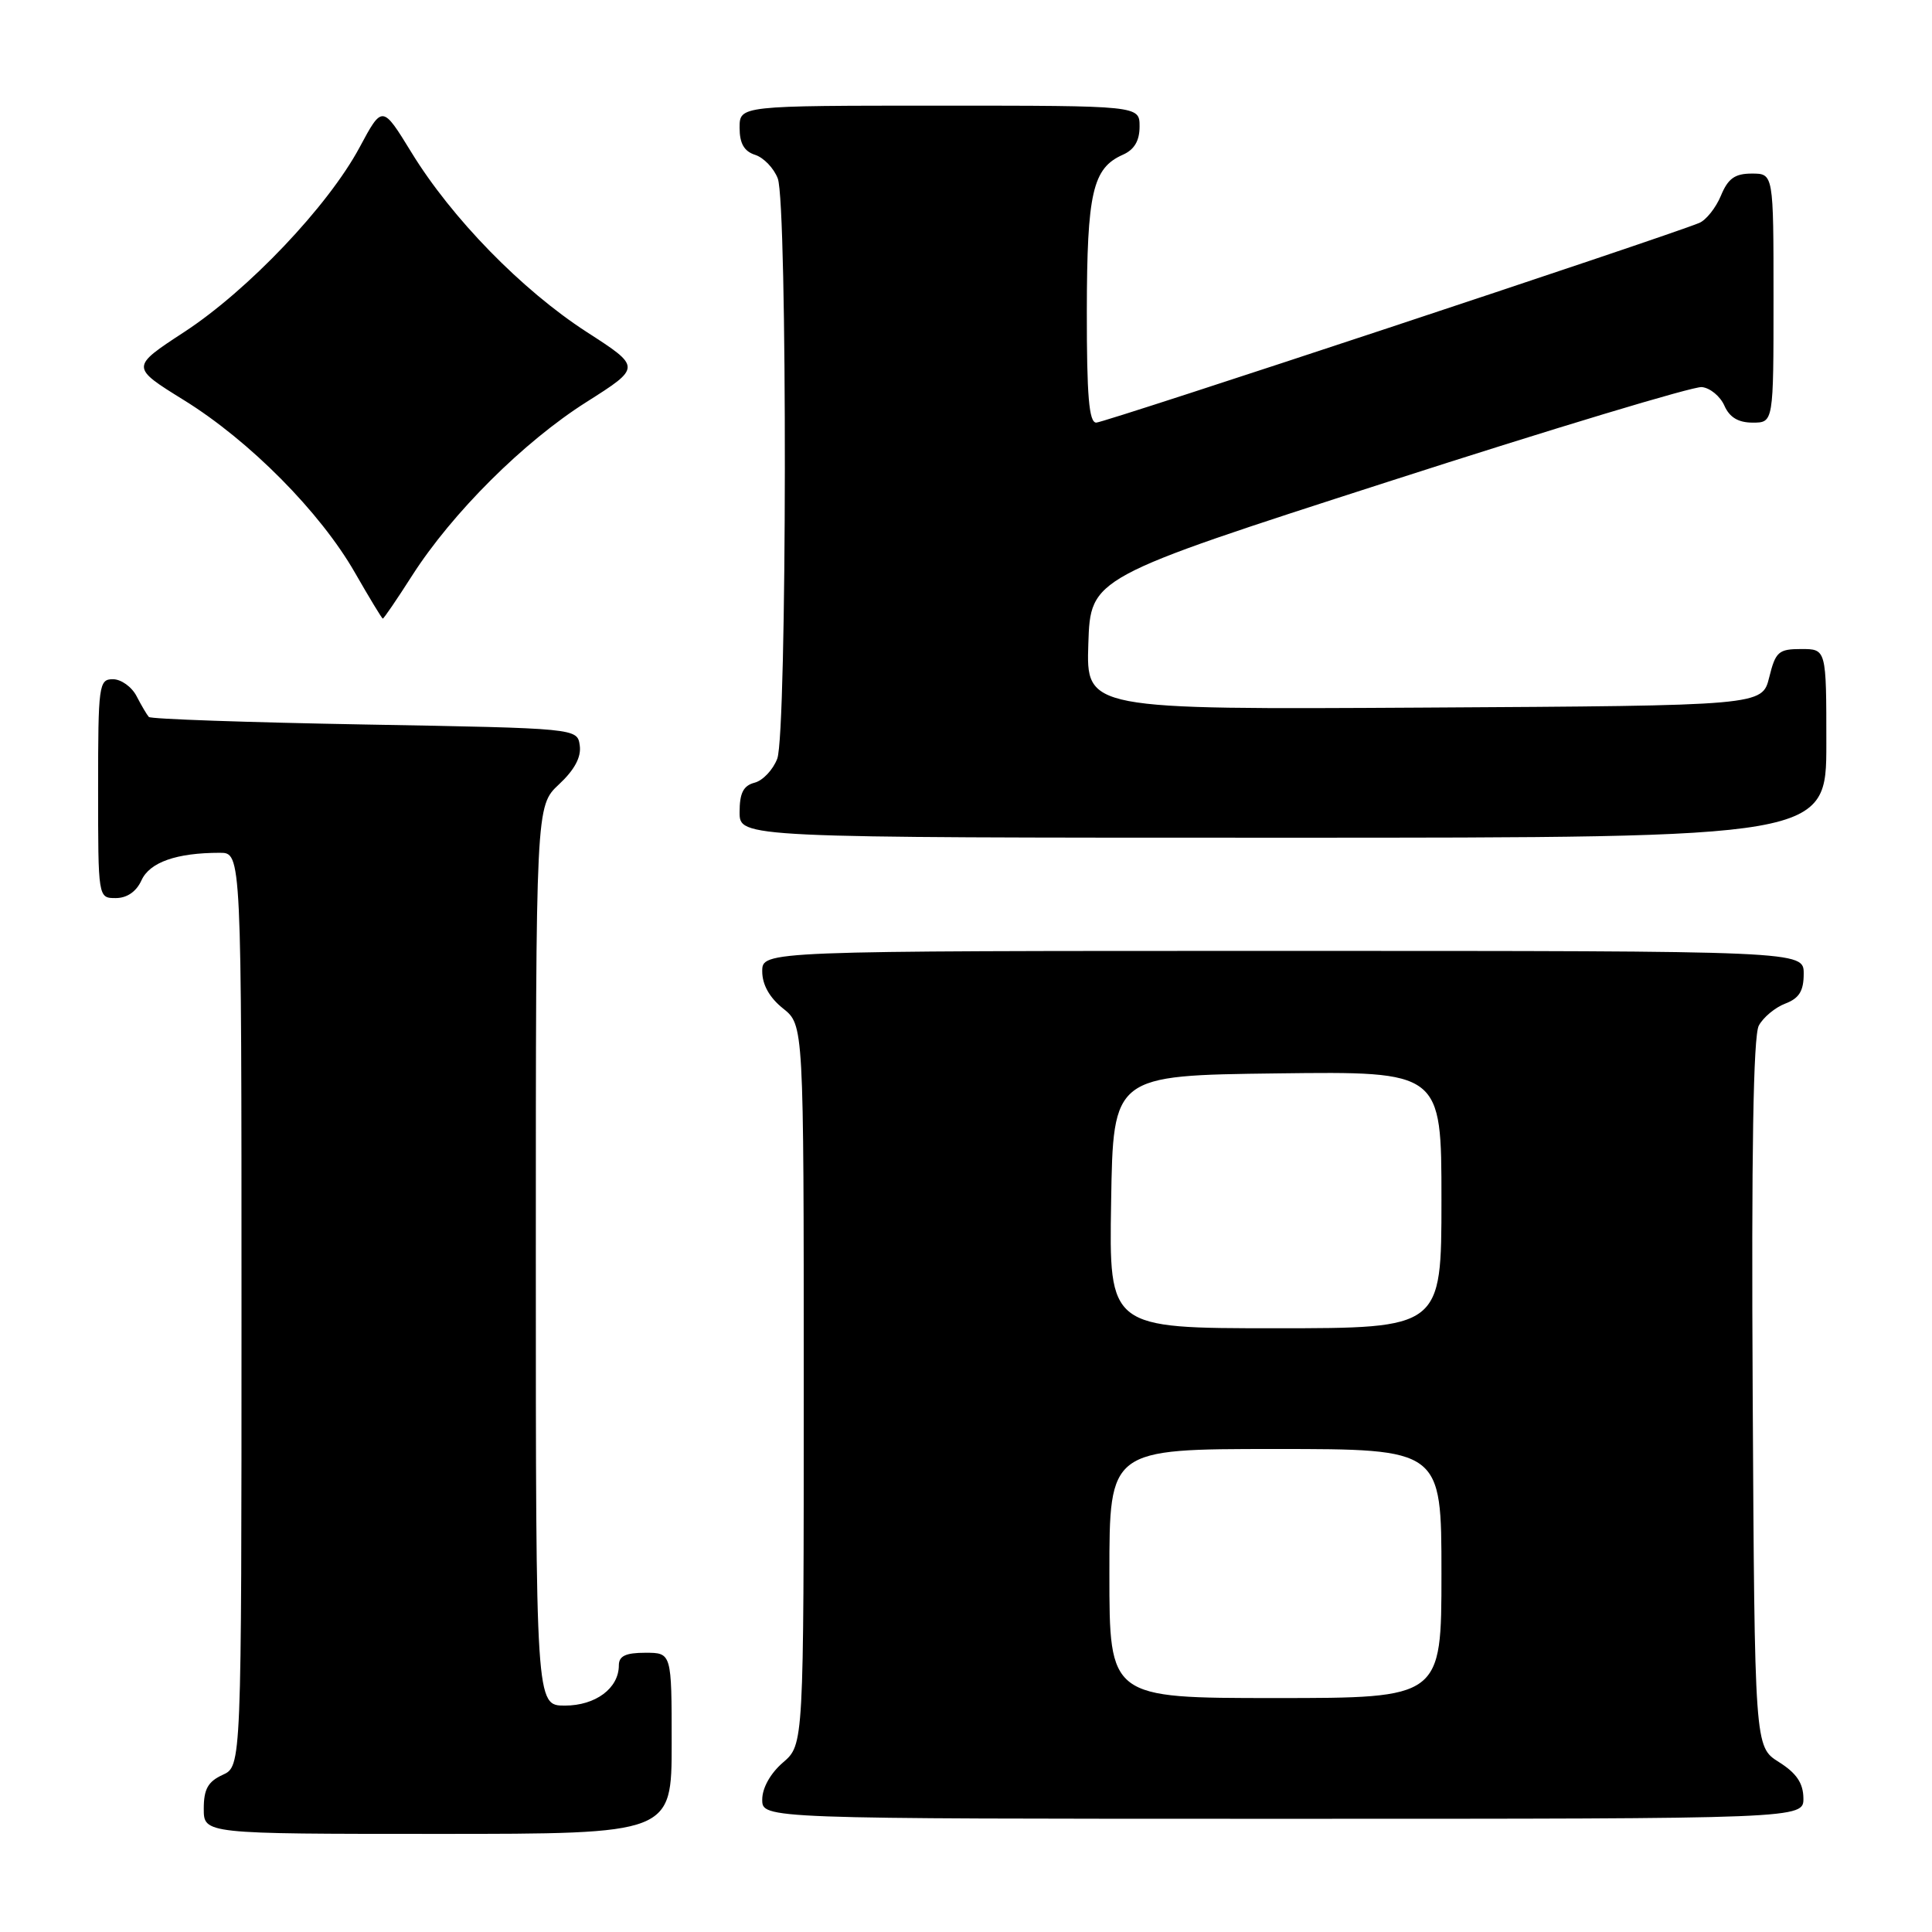 <?xml version="1.0" encoding="UTF-8" standalone="no"?>
<!DOCTYPE svg PUBLIC "-//W3C//DTD SVG 1.1//EN" "http://www.w3.org/Graphics/SVG/1.1/DTD/svg11.dtd" >
<svg xmlns="http://www.w3.org/2000/svg" xmlns:xlink="http://www.w3.org/1999/xlink" version="1.1" viewBox="0 0 256 256">
 <g >
 <path fill="currentColor"
d=" M 89.00 231.00 C 89.00 219.00 89.00 219.00 85.50 219.00 C 82.90 219.00 82.00 219.43 82.00 220.67 C 82.00 223.70 78.92 226.00 74.85 226.00 C 71.00 226.00 71.00 226.00 71.00 166.40 C 71.00 106.80 71.00 106.80 74.07 103.93 C 76.13 102.01 77.04 100.31 76.82 98.78 C 76.50 96.50 76.50 96.50 48.33 96.00 C 32.84 95.72 19.96 95.28 19.72 95.00 C 19.47 94.72 18.74 93.49 18.10 92.25 C 17.46 91.01 16.05 90.00 14.96 90.00 C 13.10 90.00 13.00 90.75 13.00 104.50 C 13.00 119.00 13.00 119.00 15.34 119.00 C 16.83 119.00 18.07 118.14 18.75 116.64 C 19.84 114.25 23.39 113.00 29.13 113.00 C 32.00 113.00 32.00 113.00 32.00 173.52 C 32.00 234.04 32.00 234.04 29.50 235.18 C 27.56 236.07 27.00 237.07 27.00 239.66 C 27.00 243.00 27.00 243.00 58.00 243.00 C 89.00 243.00 89.00 243.00 89.00 231.00 Z  M 238.96 238.25 C 238.93 236.26 238.03 234.94 235.71 233.48 C 232.50 231.46 232.50 231.46 232.24 184.68 C 232.06 152.87 232.32 137.27 233.05 135.90 C 233.64 134.80 235.22 133.49 236.56 132.98 C 238.40 132.28 239.00 131.31 239.00 129.02 C 239.00 126.00 239.00 126.00 170.00 126.00 C 101.00 126.00 101.00 126.00 101.00 128.71 C 101.00 130.47 101.96 132.19 103.75 133.62 C 106.50 135.81 106.50 135.81 106.50 183.49 C 106.50 231.17 106.50 231.17 103.75 233.54 C 102.09 234.97 101.00 236.91 101.00 238.45 C 101.00 241.00 101.00 241.00 170.00 241.00 C 239.00 241.00 239.00 241.00 238.96 238.25 Z  M 242.00 98.50 C 242.00 86.00 242.00 86.00 238.68 86.00 C 235.67 86.00 235.27 86.35 234.43 89.75 C 233.50 93.50 233.50 93.50 188.71 93.76 C 143.92 94.02 143.92 94.02 144.21 85.28 C 144.50 76.54 144.50 76.54 184.00 63.81 C 205.72 56.80 224.40 51.17 225.50 51.29 C 226.60 51.40 227.94 52.51 228.49 53.75 C 229.17 55.30 230.33 56.00 232.24 56.00 C 235.00 56.00 235.00 56.00 235.00 39.50 C 235.00 23.00 235.00 23.00 232.12 23.00 C 229.88 23.00 228.97 23.65 228.03 25.93 C 227.36 27.54 226.07 29.16 225.16 29.54 C 220.74 31.37 146.36 56.00 145.26 56.00 C 144.30 56.00 144.00 52.48 144.01 41.25 C 144.03 25.54 144.78 22.28 148.77 20.51 C 150.30 19.84 151.00 18.66 151.00 16.76 C 151.00 14.00 151.00 14.00 124.50 14.00 C 98.00 14.00 98.00 14.00 98.00 16.93 C 98.00 19.01 98.60 20.05 100.06 20.52 C 101.19 20.88 102.54 22.29 103.06 23.65 C 104.35 27.06 104.29 97.11 102.99 100.53 C 102.43 102.00 101.08 103.43 99.99 103.71 C 98.50 104.10 98.00 105.08 98.00 107.62 C 98.00 111.00 98.00 111.00 170.00 111.00 C 242.00 111.00 242.00 111.00 242.00 98.50 Z  M 54.60 76.28 C 59.92 67.97 69.37 58.55 77.71 53.27 C 84.98 48.66 84.98 48.66 77.74 43.99 C 69.16 38.44 59.87 28.93 54.52 20.20 C 50.66 13.91 50.66 13.91 47.64 19.54 C 43.46 27.32 32.89 38.45 24.40 44.00 C 17.30 48.64 17.30 48.64 24.37 53.02 C 33.08 58.41 42.43 67.85 47.03 75.88 C 48.94 79.21 50.60 81.95 50.72 81.97 C 50.84 81.99 52.59 79.43 54.60 76.28 Z  M 147.00 208.50 C 147.00 192.00 147.00 192.00 169.00 192.00 C 191.00 192.00 191.00 192.00 191.00 208.50 C 191.00 225.00 191.00 225.00 169.00 225.00 C 147.00 225.00 147.00 225.00 147.00 208.50 Z  M 147.23 159.25 C 147.50 142.50 147.50 142.50 169.25 142.23 C 191.00 141.96 191.00 141.96 191.00 158.98 C 191.00 176.00 191.00 176.00 168.98 176.00 C 146.95 176.00 146.95 176.00 147.23 159.25 Z "/>
</g>
</svg>